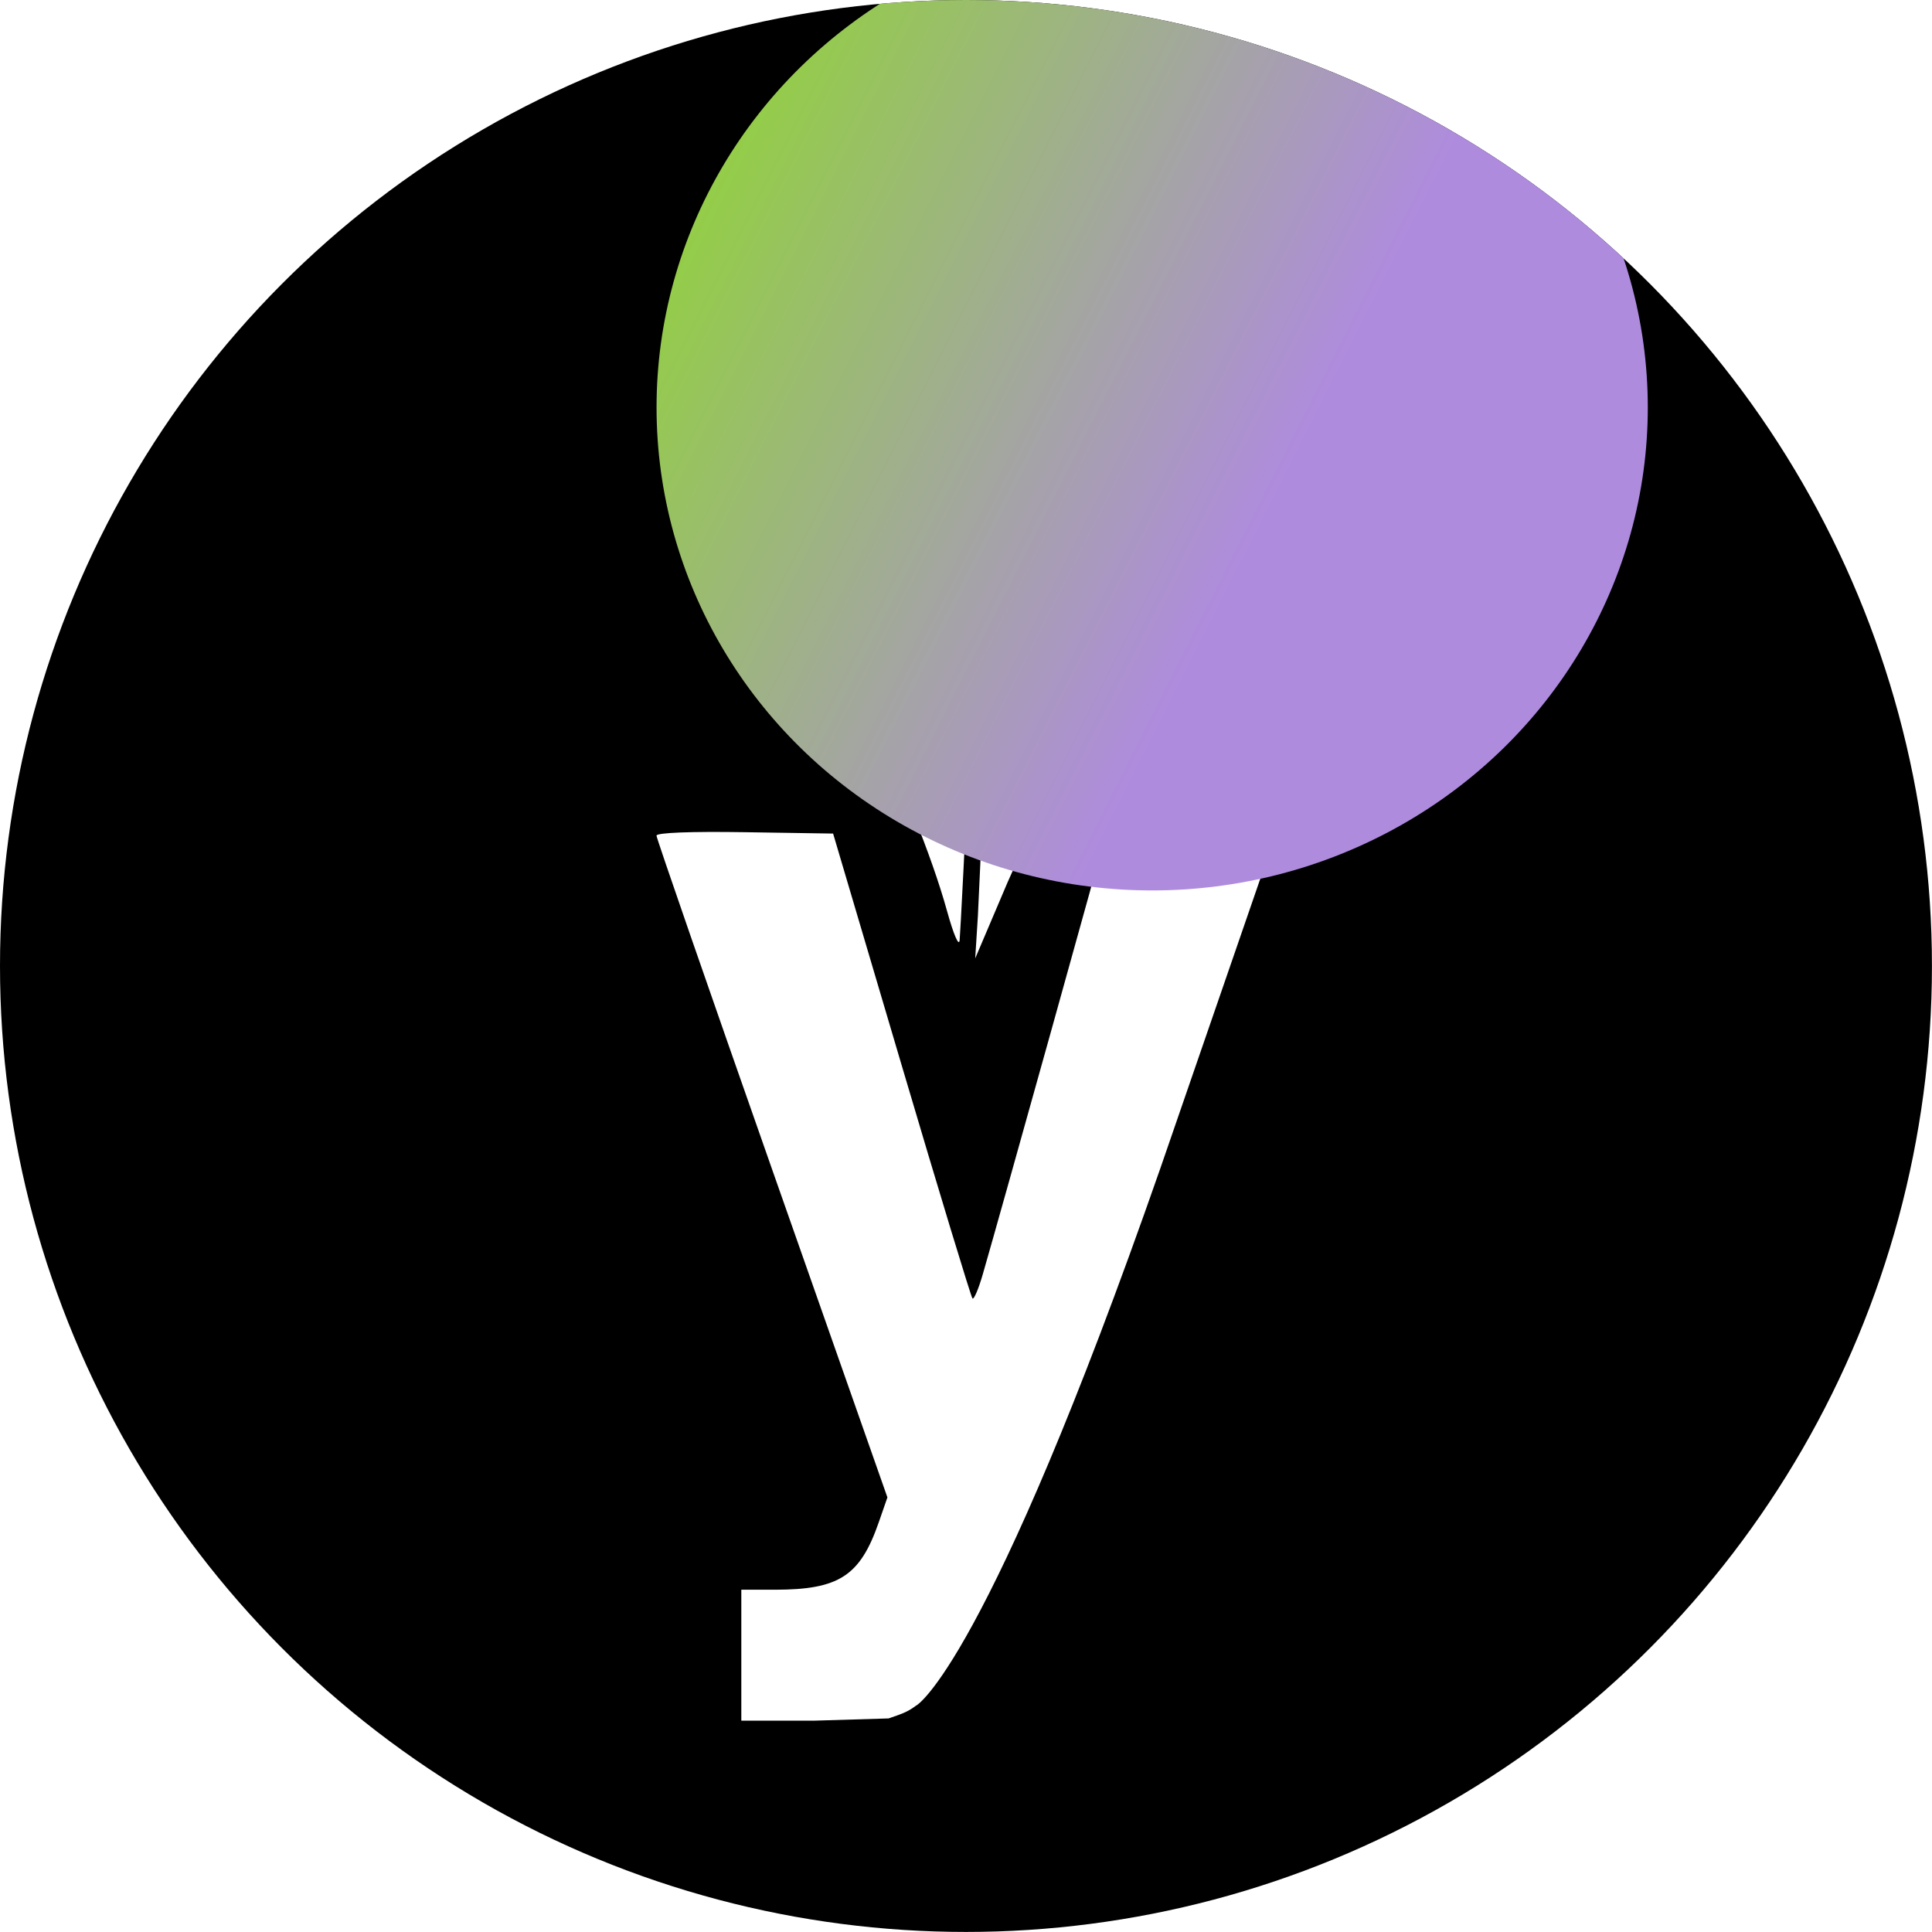 <svg xmlns="http://www.w3.org/2000/svg" width="128" height="128" viewBox="0 0 33.867 33.867" xmlns:v="https://vecta.io/nano"><defs><filter id="A" x="-.795" y="-.816" width="2.591" height="2.632" color-interpolation-filters="sRGB"><feGaussianBlur stdDeviation="5.758"/></filter><linearGradient id="B" x1="5.938" y1="4.056" x2="29.222" y2="15.84" gradientUnits="userSpaceOnUse"><stop offset="0" stop-color="#86ed00"/><stop offset=".644" stop-color="#af8bde"/></linearGradient><clipPath id="C"><circle cx="16.933" cy="16.933" r="16.933" opacity="1" fill="none" stroke-width=".265" stroke-linecap="round" stroke-linejoin="round"/></clipPath></defs><circle cx="16.933" cy="16.933" r="16.933"/><path d="M16.064 29.896s1.225-.674 4.278-9.421l2.016-5.841c0-.036-.669-.066-1.487-.066s-1.487.019-1.487.042c0 .038-1.843 6.646-2.157 7.73-.074.256-.155.446-.18.421s-.585-1.869-1.244-4.097l-1.199-4.052-1.548-.024c-.95-.015-1.548.009-1.548.06 0 .046.911 2.675 2.024 5.843l2.024 5.758-.152.437c-.327.94-.696 1.18-1.818 1.181h-.591v1.147 1.148h1.291l1.291-.039c.226-.079.327-.107.487-.229zm2.678-16.836c1.064-2.233 2.049-3.943 2.992-5.195l.272-.361-.931.201-1.99.345-1.326.182-.268.038-.151 3.521-.198 4.265-.047.744.568-1.335 1.078-2.405zm-1.722-.45l.175-3.989v-.323l-1.334.036c-.734.02-1.708 0-2.166-.045s-.845-.07-.862-.056.085.194.227.402c1.375 2.02 3.002 5.39 3.541 7.334.115.415.208.632.221.513.012-.114.1-1.856.197-3.872zm.056-4.481l.187-.05.057-1.764.103-2.114.046-.35-.371.612c-.985 1.625-2.223 2.806-3.58 3.412l-.391.175.481.051c.651.069 3.235.09 3.468.027zm2.132-.35l1.732-.314.901-.189-.463-.145c-1.377-.43-2.542-1.43-3.318-2.847l-.317-.579-.052.554-.11 2.151-.057 1.597.427-.052 1.258-.176z" fill="#fff"/><ellipse cy="7.142" cx="20.197" rx="8.688" ry="8.467" clip-path="url(#C)" fill="url(#B)" filter="url(#A)"/></svg>